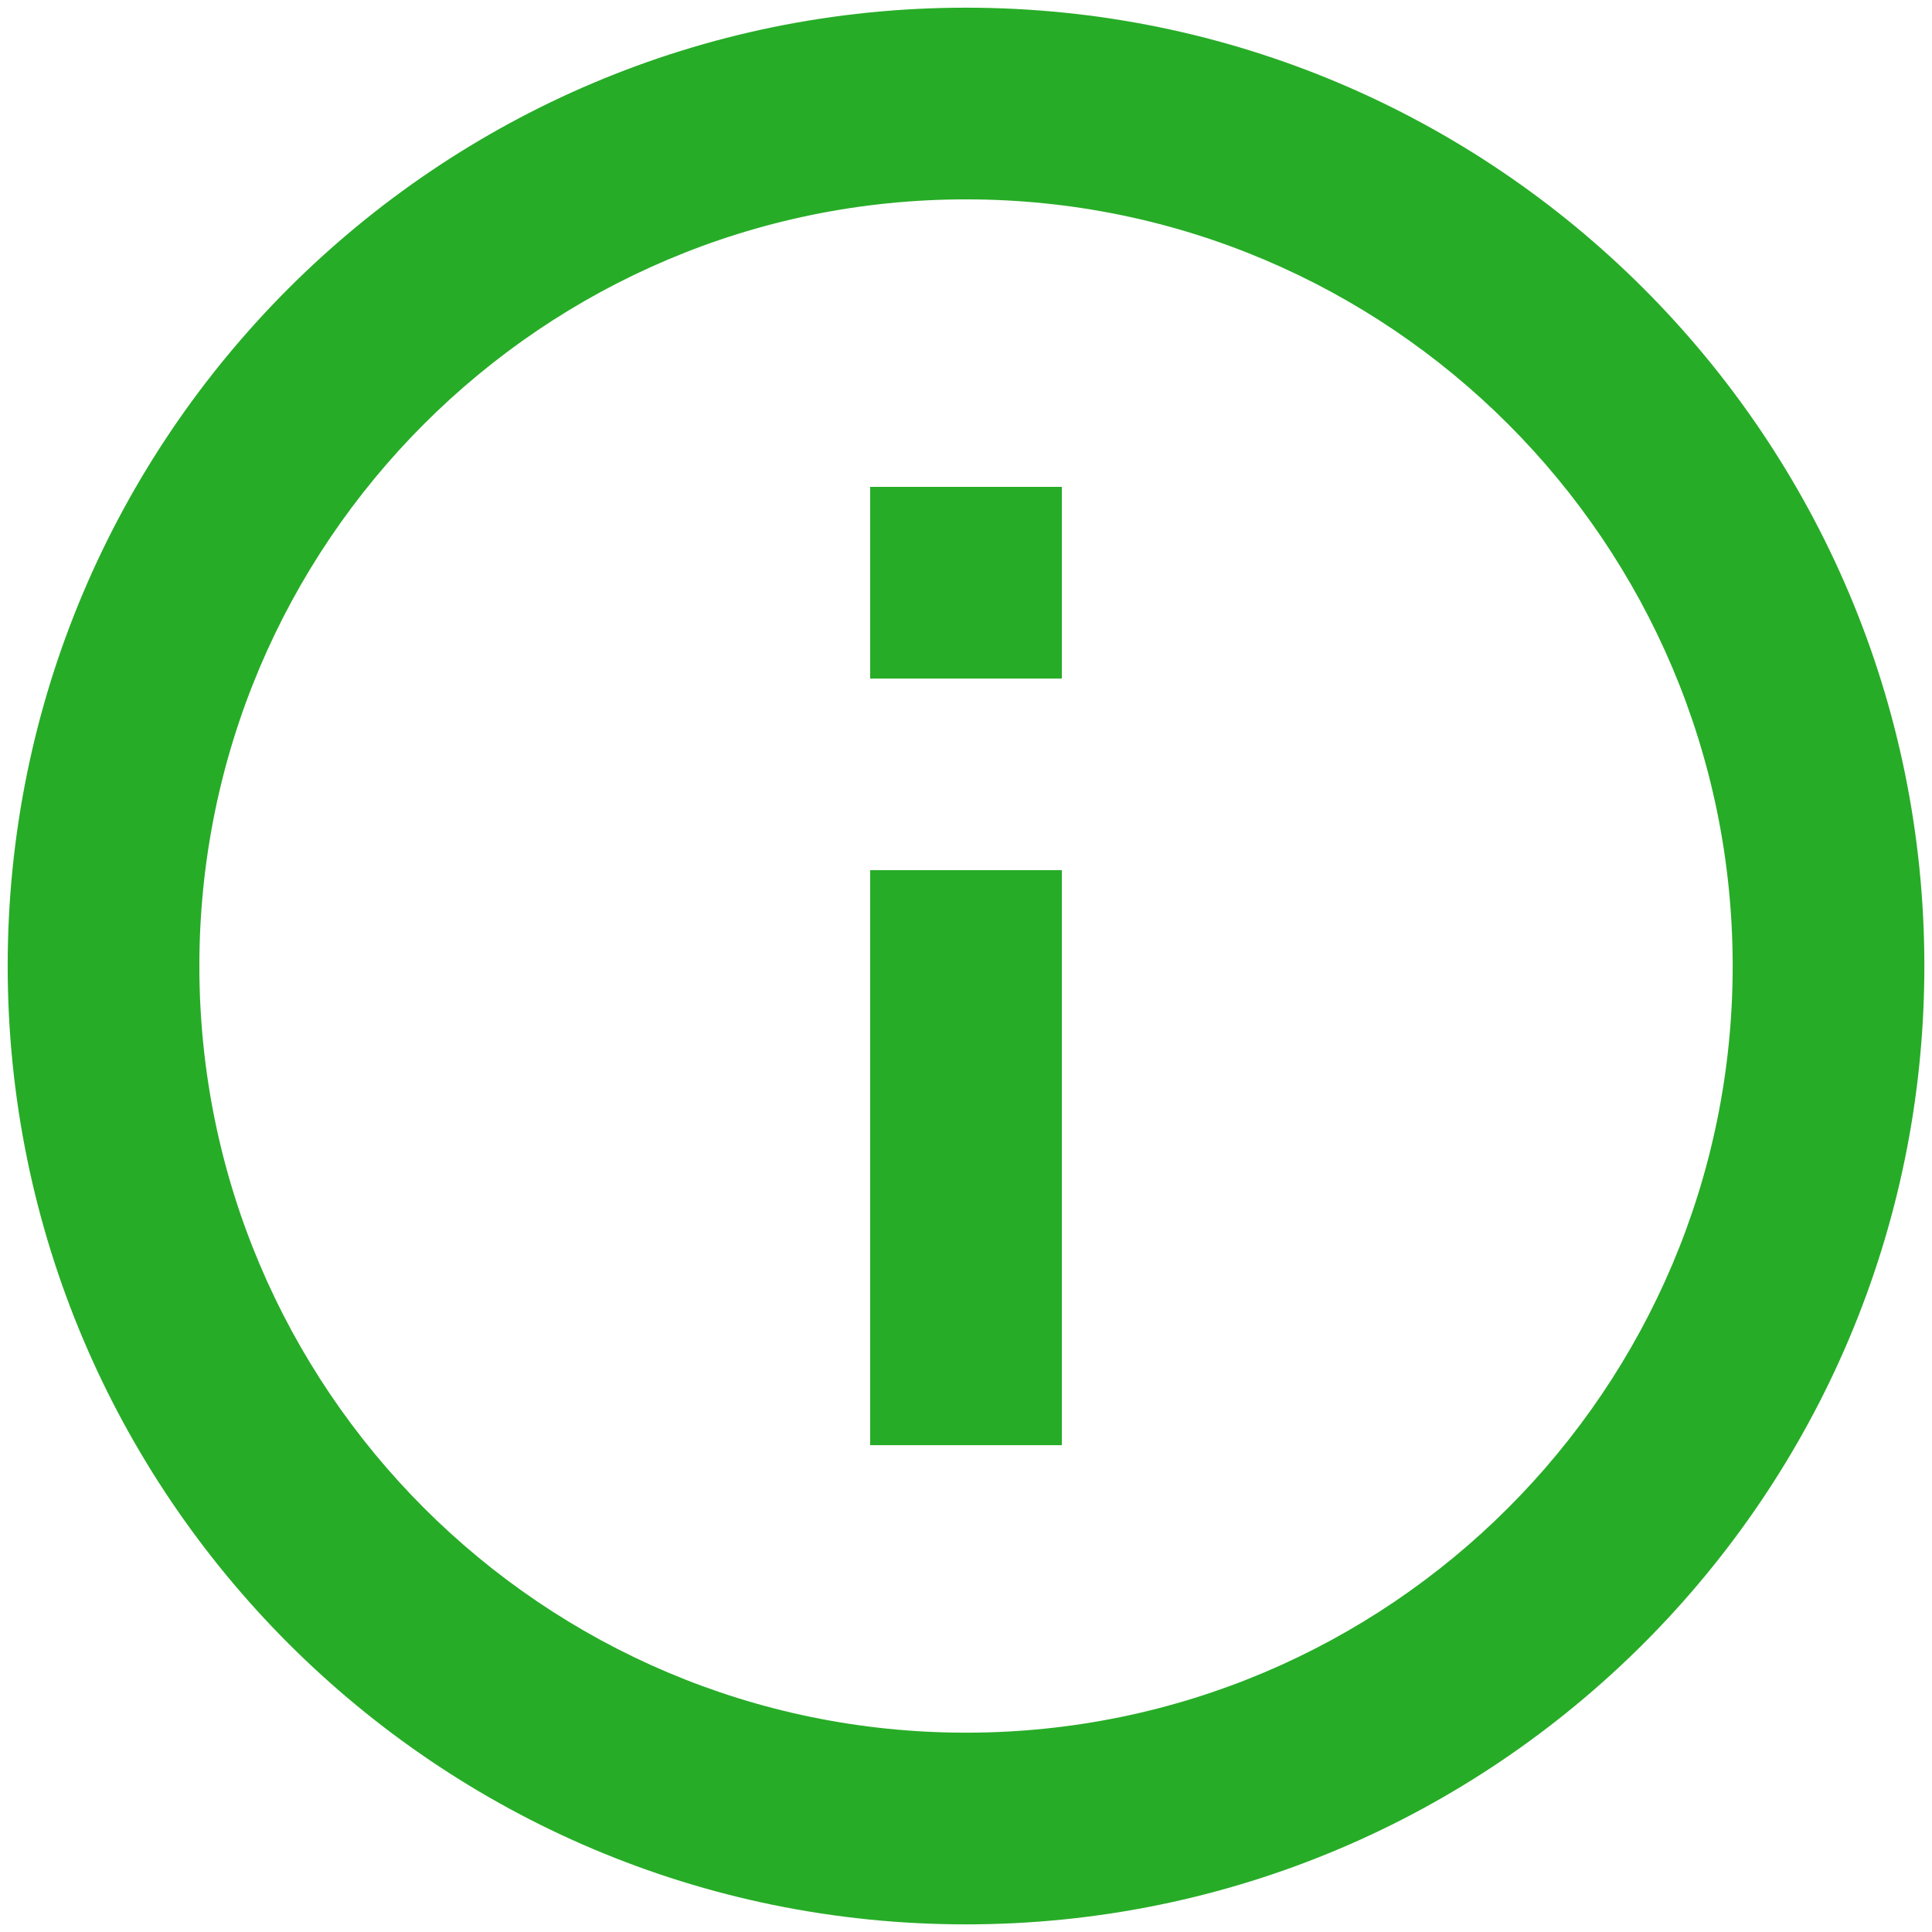 <svg xmlns="http://www.w3.org/2000/svg" width="42" height="42" viewBox="0 0 42 42" fill="none">
  <g clip-path="url(#clip0_23_11479)">
    <path fill-rule="evenodd" clip-rule="evenodd" d="M21 4.334C11.802 4.334 4.334 11.802 4.334 21C4.334 30.199 11.802 37.667 21 37.667C30.199 37.667 37.667 30.199 37.667 21C37.667 11.802 30.199 4.334 21 4.334ZM0.167 21C0.167 9.5 9.5 0.167 21 0.167C32.5 0.167 41.834 9.5 41.834 21C41.834 32.5 32.5 41.834 21 41.834C9.5 41.834 0.167 32.5 0.167 21Z" fill="#27ac27"/>
    <path fill-rule="evenodd" clip-rule="evenodd" d="M18.917 14.751V10.584H23.084V14.751H18.917ZM18.917 31.417V18.917H23.084V31.417H18.917Z" fill="#27ac27"/>
  </g>
  <defs>
    <clipPath id="clip0_23_11479">
      <rect width="41.667" height="41.667" fill="white" transform="translate(0.167 0.167)"/>
    </clipPath>
  </defs>
</svg>